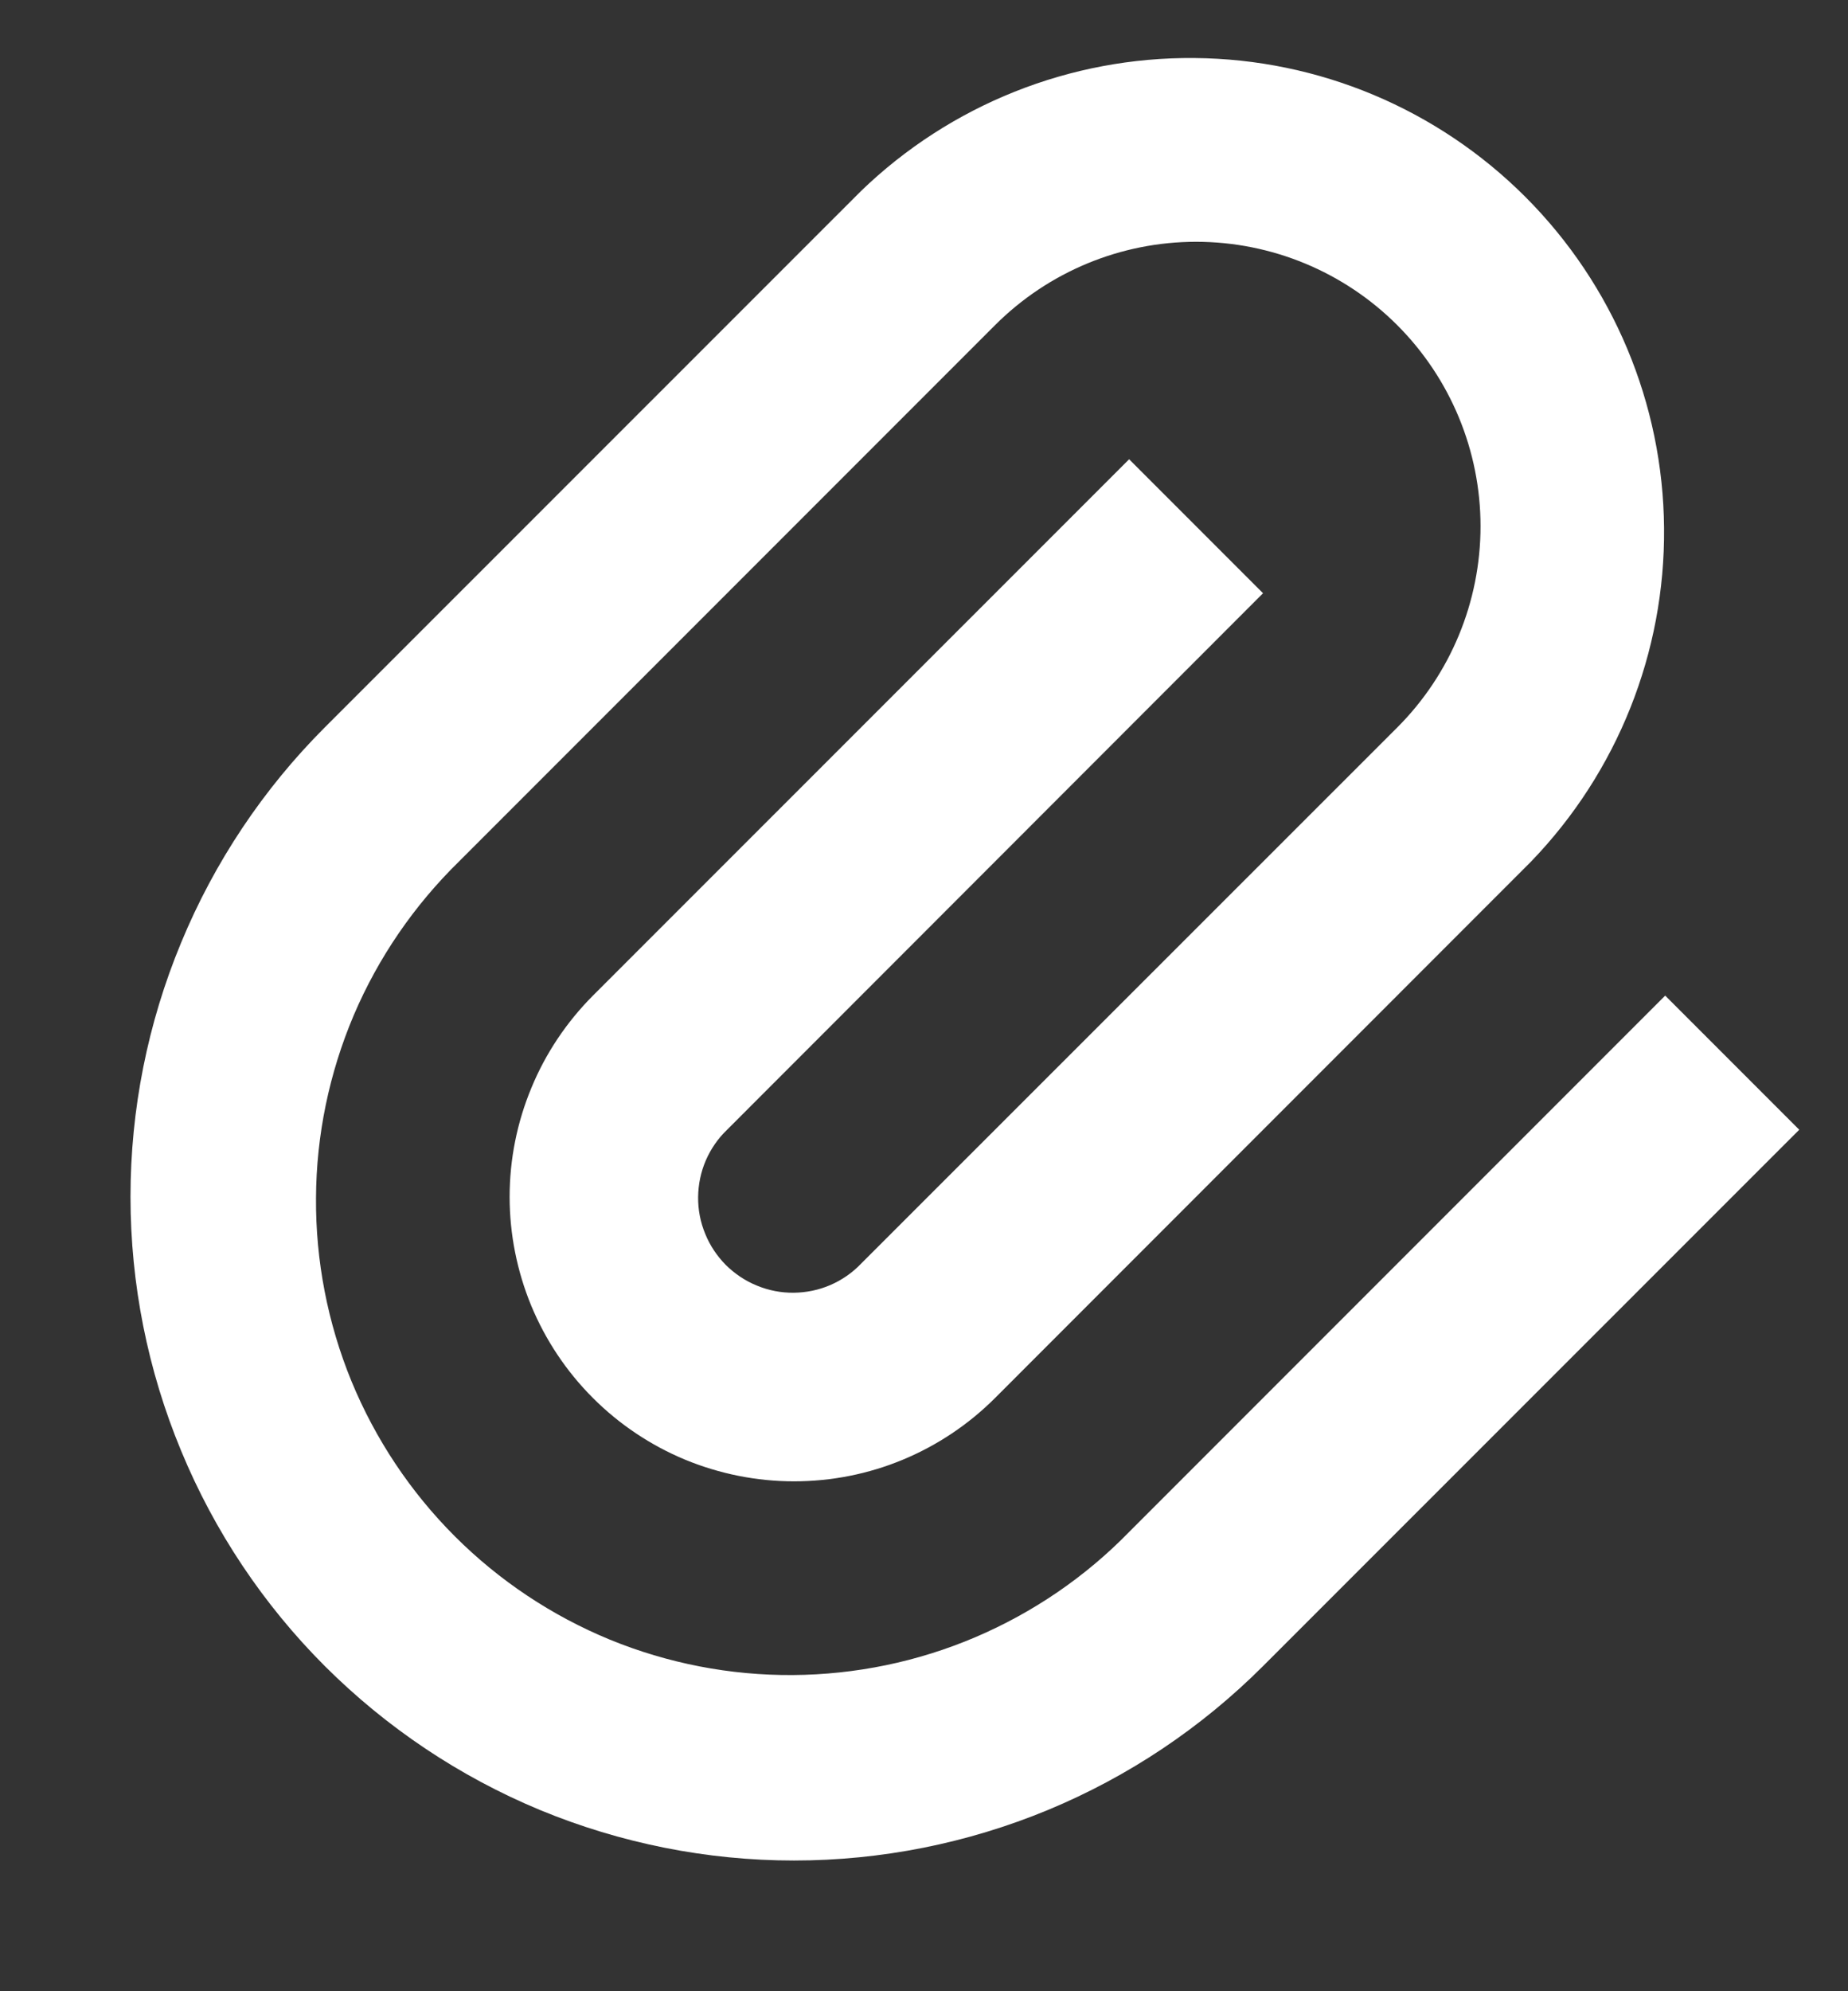 <svg width="13" height="14" viewBox="0 0 13 14" fill="none" xmlns="http://www.w3.org/2000/svg">
<rect x="0" y="0" width="13" height="14" fill="#333333" stroke="none"/>
<path d="M8.885 4.171L5.115 7.943C5.051 8.004 5 8.078 4.965 8.159C4.93 8.24 4.912 8.328 4.911 8.416C4.91 8.505 4.927 8.593 4.961 8.675C4.994 8.757 5.044 8.831 5.106 8.894C5.169 8.956 5.243 9.006 5.325 9.039C5.407 9.073 5.495 9.09 5.584 9.089C5.672 9.088 5.76 9.07 5.841 9.035C5.922 9 5.996 8.949 6.057 8.885L9.829 5.115C10.204 4.74 10.415 4.231 10.415 3.7C10.415 3.17 10.204 2.661 9.829 2.286C9.454 1.911 8.945 1.7 8.414 1.7C7.884 1.7 7.375 1.911 7 2.286L3.229 6.057C2.913 6.366 2.661 6.733 2.488 7.139C2.316 7.545 2.225 7.982 2.223 8.423C2.22 8.864 2.305 9.302 2.472 9.71C2.64 10.118 2.887 10.489 3.199 10.801C3.511 11.113 3.882 11.36 4.29 11.528C4.698 11.695 5.136 11.78 5.577 11.777C6.018 11.774 6.455 11.684 6.861 11.511C7.267 11.338 7.635 11.087 7.943 10.771L11.714 7L12.657 7.943L8.885 11.714C8.452 12.147 7.938 12.491 7.371 12.726C6.805 12.96 6.198 13.081 5.585 13.081C4.973 13.081 4.366 12.96 3.799 12.726C3.233 12.491 2.719 12.147 2.285 11.714C1.852 11.281 1.508 10.766 1.274 10.2C1.039 9.634 0.918 9.027 0.918 8.414C0.918 7.801 1.039 7.194 1.274 6.628C1.508 6.062 1.852 5.547 2.285 5.114L6.057 1.343C6.686 0.736 7.528 0.4 8.402 0.408C9.276 0.415 10.112 0.766 10.73 1.384C11.348 2.002 11.699 2.838 11.706 3.712C11.714 4.586 11.378 5.428 10.771 6.057L7 9.829C6.814 10.015 6.594 10.162 6.351 10.263C6.108 10.364 5.848 10.415 5.585 10.415C5.323 10.415 5.063 10.363 4.82 10.263C4.577 10.162 4.357 10.015 4.171 9.829C3.985 9.643 3.838 9.423 3.737 9.18C3.637 8.937 3.585 8.677 3.585 8.415C3.585 8.152 3.637 7.892 3.738 7.649C3.838 7.406 3.986 7.186 4.171 7L7.943 3.229L8.885 4.171Z" fill="white"/>
</svg>
